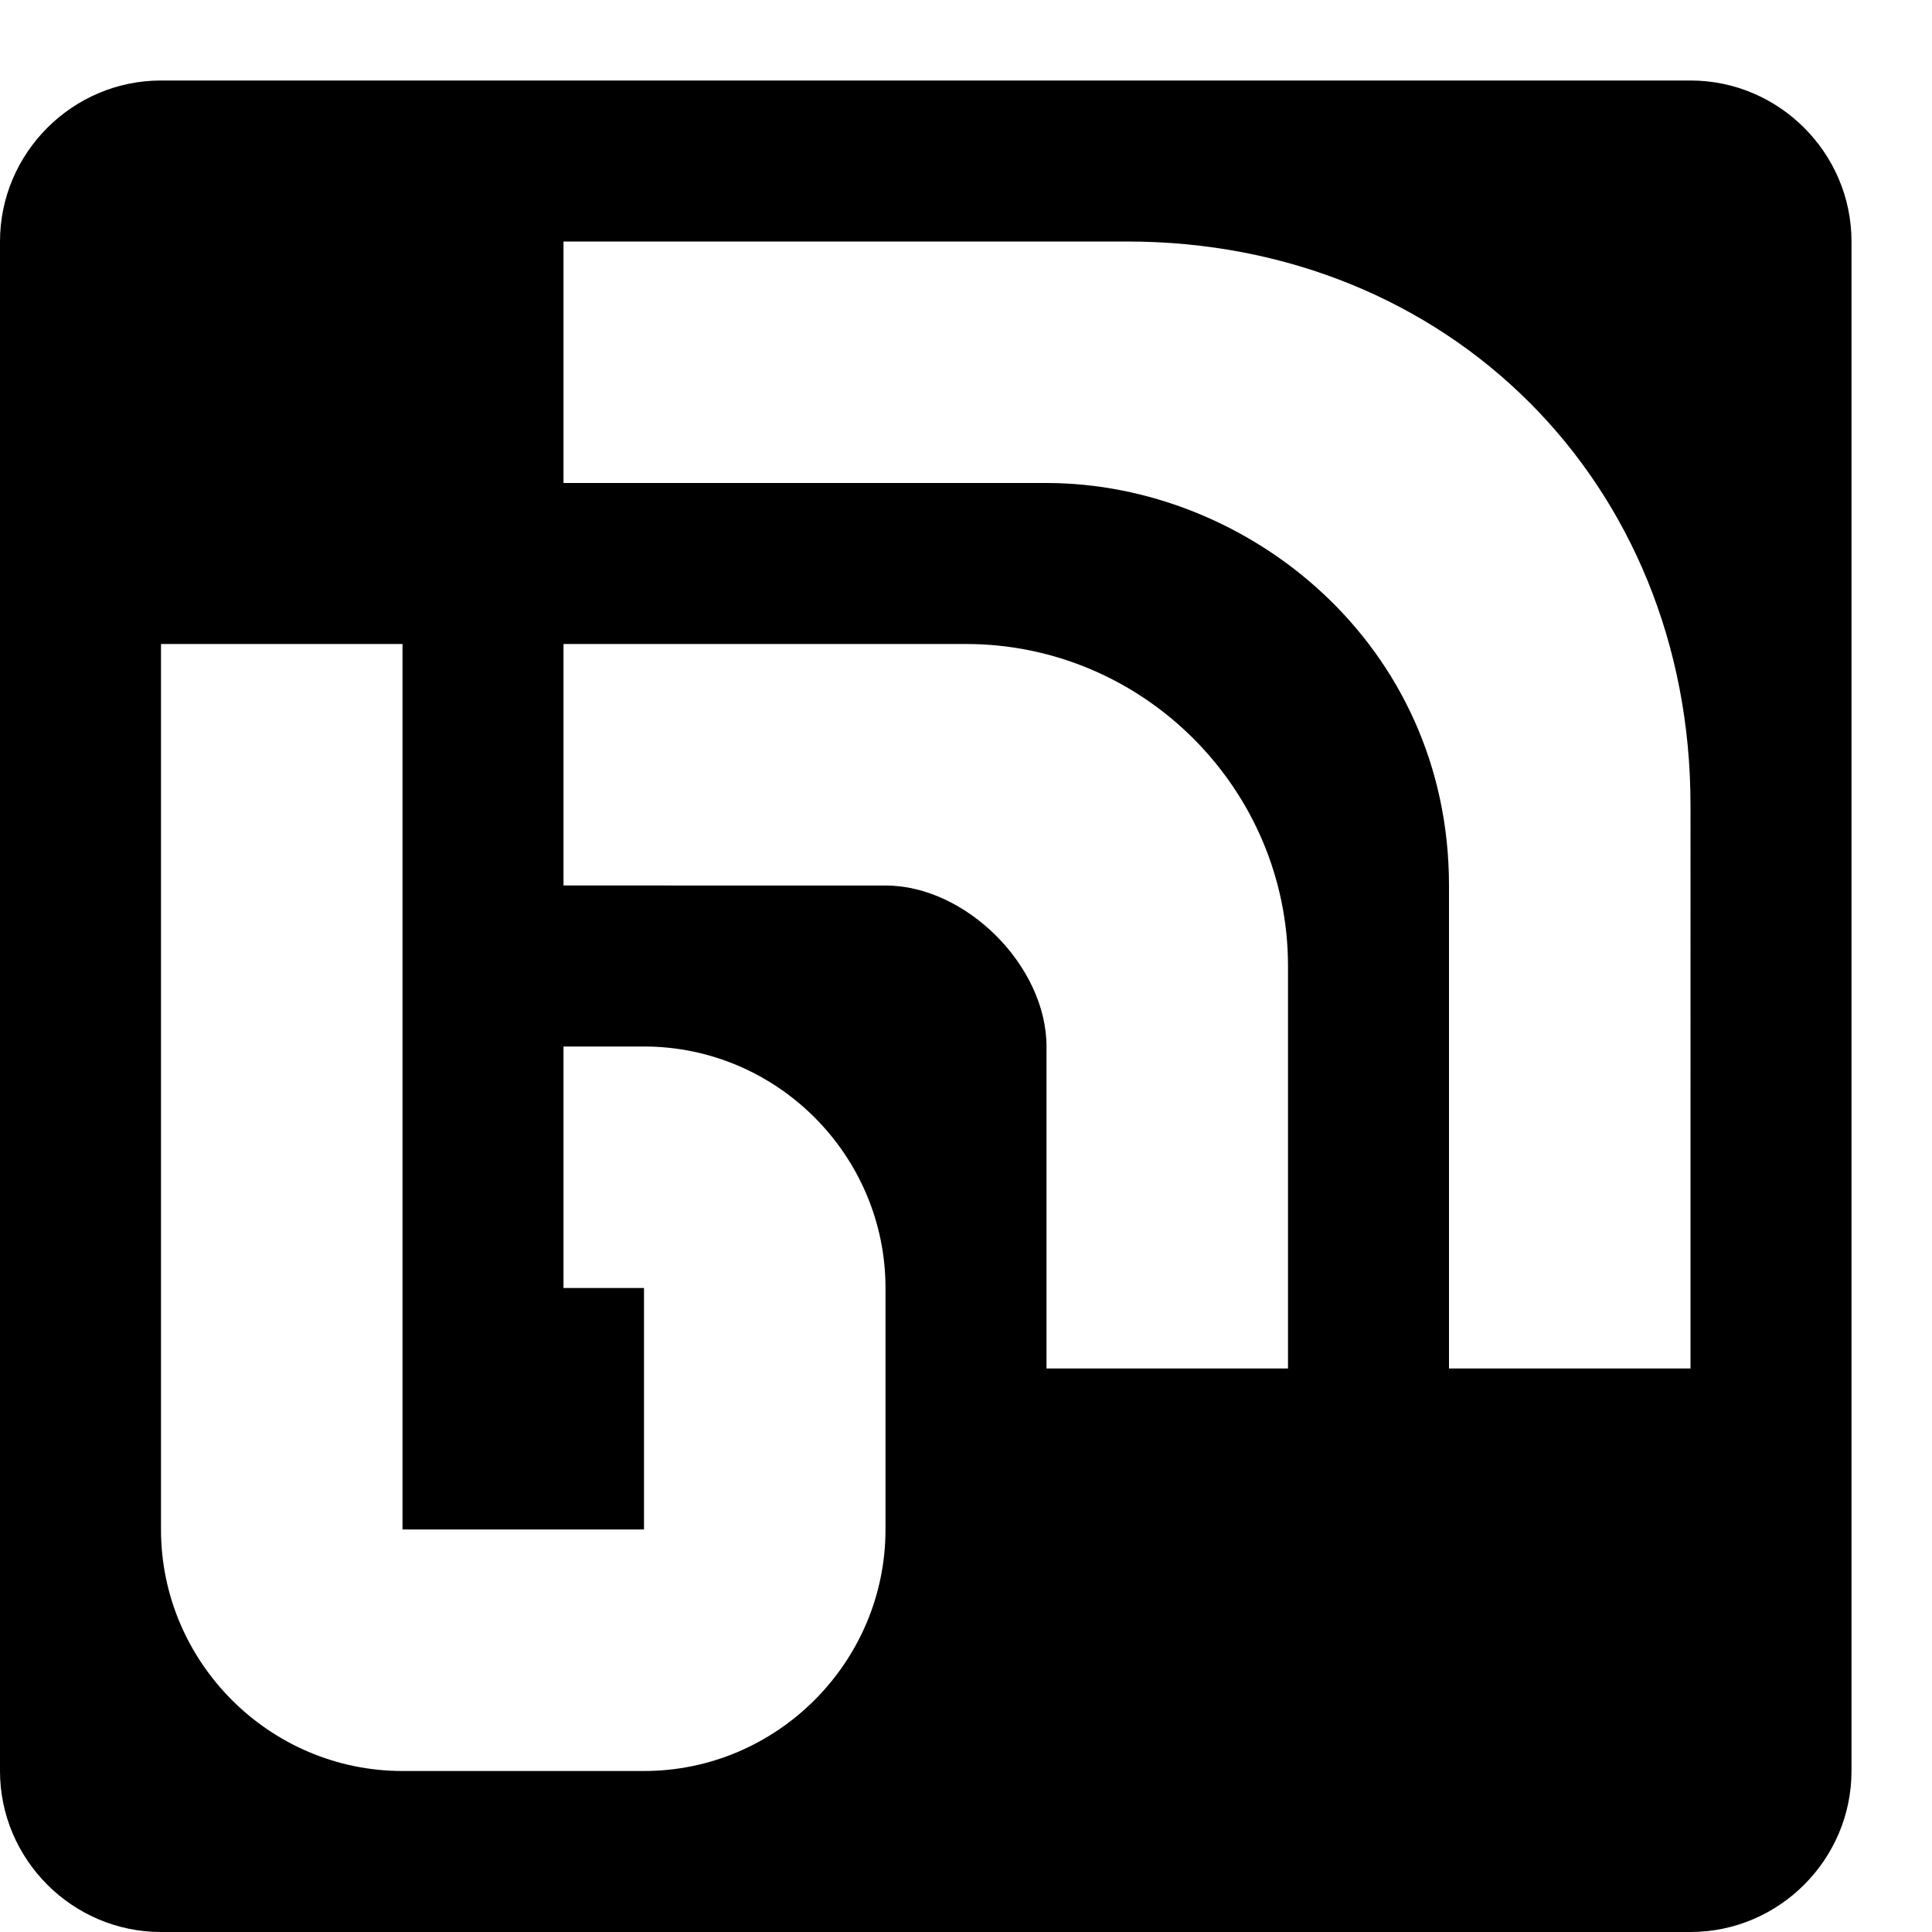 <?xml version="1.0" encoding="utf-8"?>
<!-- Generator: Adobe Illustrator 16.0.1, SVG Export Plug-In . SVG Version: 6.00 Build 0)  -->
<!DOCTYPE svg PUBLIC "-//W3C//DTD SVG 1.1//EN" "http://www.w3.org/Graphics/SVG/1.1/DTD/svg11.dtd">
<svg version="1.1" id="Layer_1" xmlns="http://www.w3.org/2000/svg" xmlns:xlink="http://www.w3.org/1999/xlink" x="0px" y="0px"
	 width="1152px" height="1152px" viewBox="0 0 1152 1152" enable-background="new 0 0 1152 1152" xml:space="preserve">
<path d="M1008,48H96C43.219,48,0,91.219,0,144v912c0,52.781,43.219,96,96,96h912c52.781,0,96-43.219,96-96V144
	C1104,91.219,1060.781,48,1008,48z M528,912c0,79.195-64.781,144-144,144H240c-79.219,0-144-64.805-144-144V384h144v528h144V768h-48
	V624h48c79.219,0,144,64.805,144,144V912z M768,816H624V624c0-48-48-96-96-96H336V384h240c105.609,0,192,86.391,192,192V816z
	 M1008,816H864V528c0-144-120-240-240-240H336V144h336c192,0,336,144,336,336V816z"/>
</svg>
